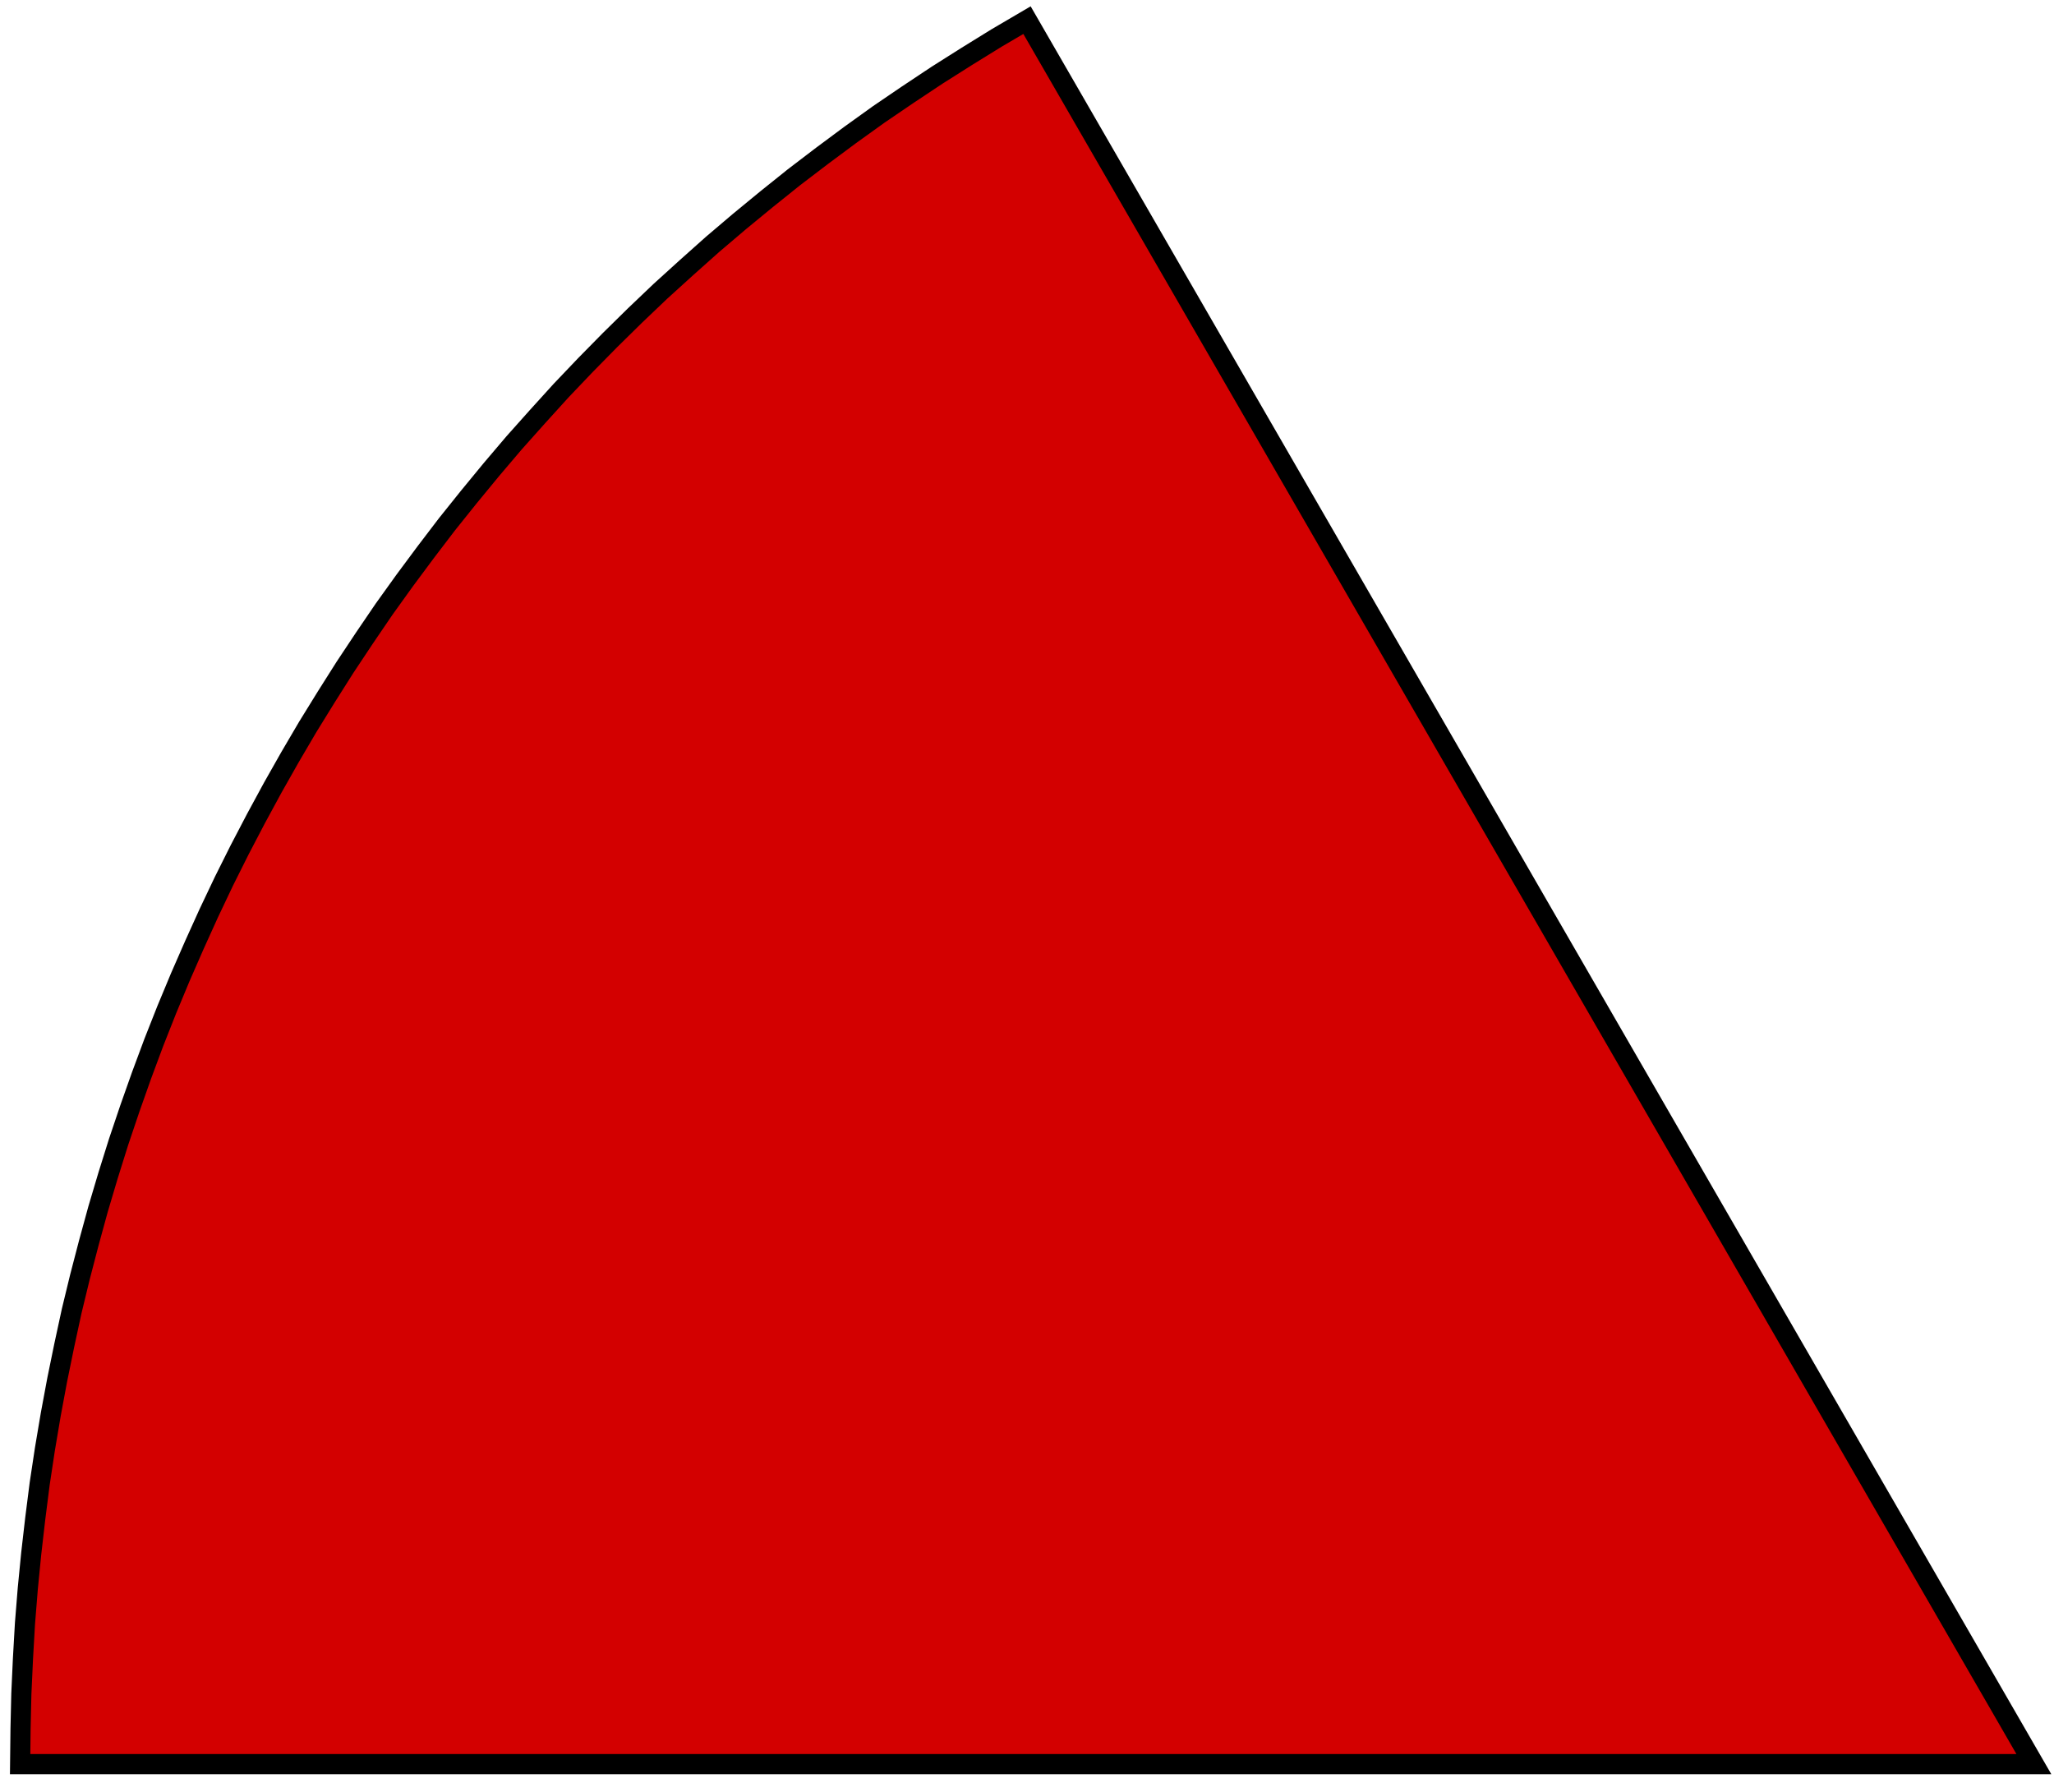 <svg xmlns="http://www.w3.org/2000/svg" fill="none" viewBox="0 0 102 89" height="89" width="102">
<path stroke="black" fill="#D30000" d="M101 87.6H1L1.02 85.85L1.06 84.11L1.14 82.37L1.24 80.62L1.38 78.88L1.55 77.15L1.75 75.41L1.97 73.68L2.23 71.96L2.52 70.24L2.84 68.52L3.19 66.81L3.56 65.1L3.97 63.41L4.41 61.72L4.87 60.04L5.37 58.36L5.89 56.7L6.45 55.04L7.03 53.4L7.64 51.76L8.28 50.14L8.95 48.53L9.65 46.93L10.37 45.34L11.12 43.76L11.9 42.2L12.71 40.65L13.54 39.12L14.4 37.6L15.28 36.1L16.2 34.61L17.13 33.14L18.1 31.68L19.08 30.24L20.1 28.82L21.14 27.42L22.2 26.03L23.29 24.67L24.4 23.32L25.53 21.99L26.69 20.69L27.86 19.4L29.07 18.13L30.29 16.89L31.53 15.67L32.8 14.46L34.09 13.29L35.39 12.13L36.72 11L38.07 9.89L39.43 8.8L40.82 7.74L42.22 6.7L43.64 5.68L45.08 4.7L46.54 3.73L48.01 2.8L49.5 1.88L51 1L101 87.6Z" clip-rule="evenodd" fill-rule="evenodd"></path>
</svg>
